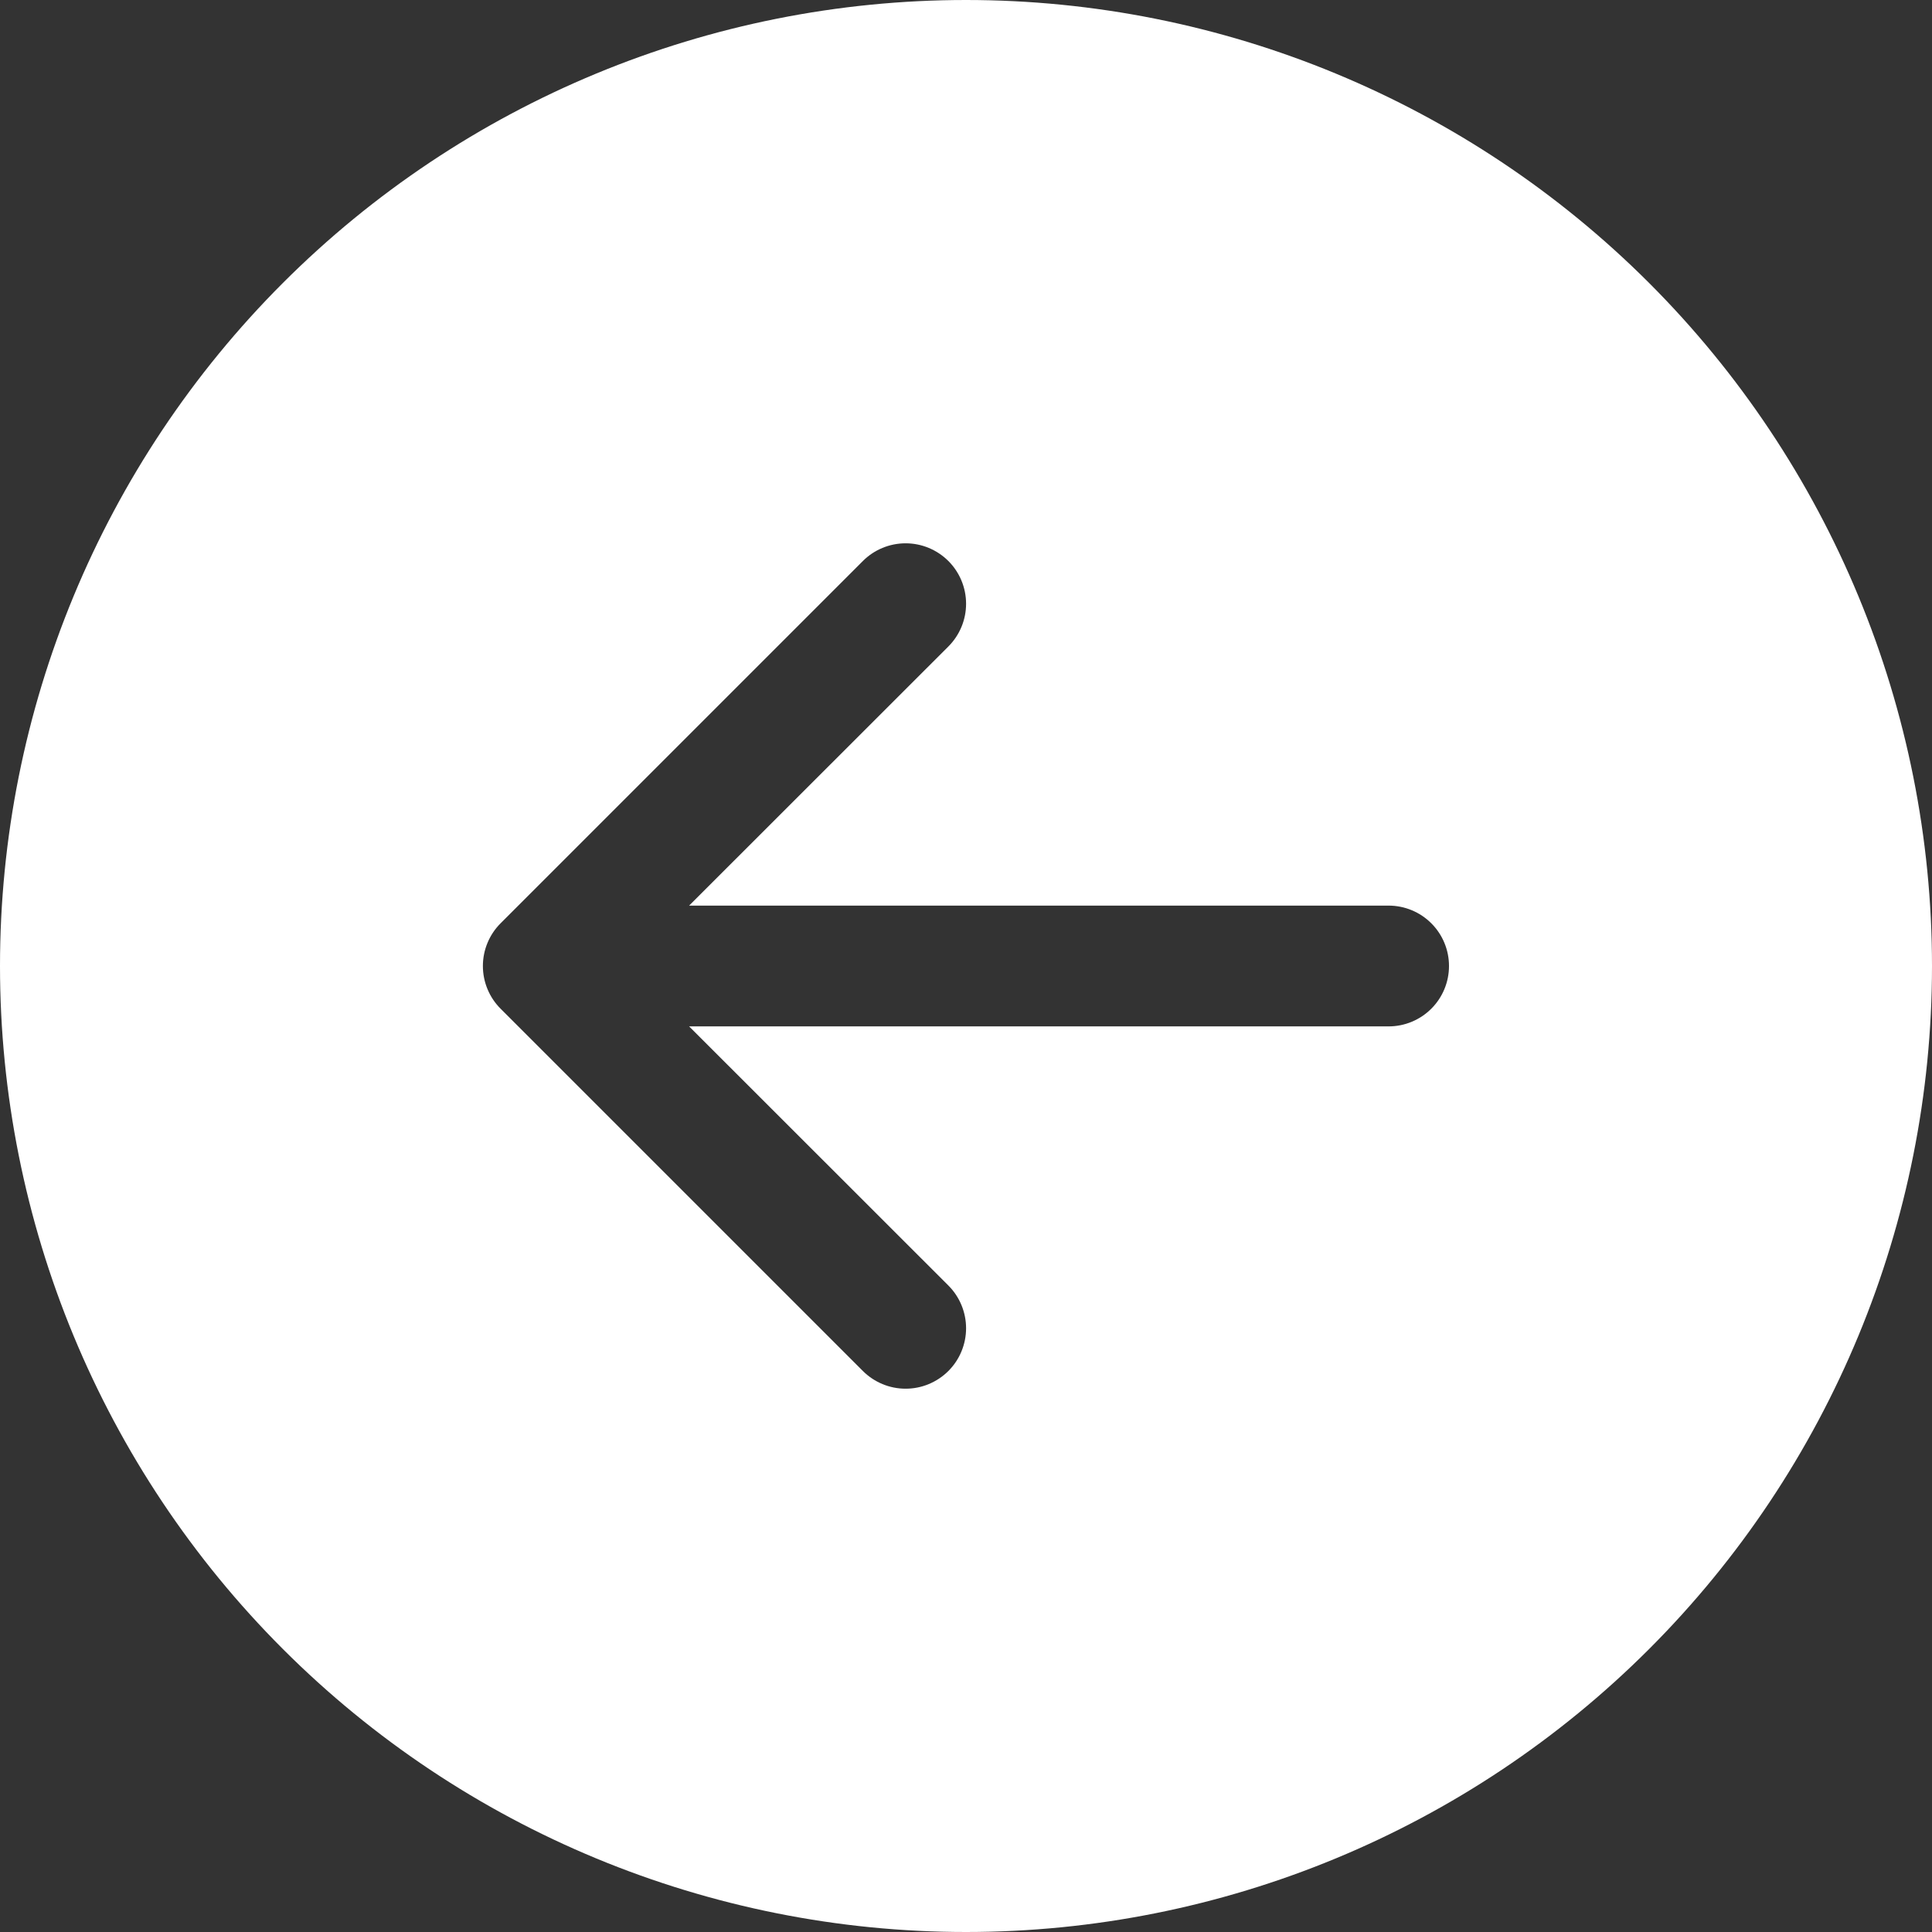 <svg width="70" height="70" viewBox="0 0 70 70" fill="none" xmlns="http://www.w3.org/2000/svg">
<rect x="0" y="0" width="70" height="70" fill="#333333" stroke="none"/>
<g clip-path="url(#clip0_642_95)">
<path d="M35 0C25.717 0 16.815 3.687 10.251 10.251C3.687 16.815 0 25.717 0 35C0 44.283 3.687 53.185 10.251 59.749C16.815 66.312 25.717 70 35 70C44.283 70 53.185 66.312 59.749 59.749C66.312 53.185 70 44.283 70 35C70 25.717 66.312 16.815 59.749 10.251C53.185 3.687 44.283 0 35 0V0ZM50.312 32.812C50.893 32.812 51.449 33.043 51.859 33.453C52.27 33.863 52.5 34.42 52.5 35C52.5 35.58 52.27 36.137 51.859 36.547C51.449 36.957 50.893 37.188 50.312 37.188H24.968L34.361 46.576C34.565 46.78 34.726 47.021 34.836 47.287C34.946 47.553 35.003 47.837 35.003 48.125C35.003 48.413 34.946 48.697 34.836 48.963C34.726 49.229 34.565 49.47 34.361 49.674C34.158 49.877 33.916 50.038 33.651 50.148C33.385 50.259 33.1 50.315 32.812 50.315C32.525 50.315 32.24 50.259 31.974 50.148C31.709 50.038 31.467 49.877 31.264 49.674L18.139 36.549C17.935 36.346 17.773 36.104 17.663 35.838C17.553 35.573 17.496 35.288 17.496 35C17.496 34.712 17.553 34.427 17.663 34.162C17.773 33.896 17.935 33.654 18.139 33.451L31.264 20.326C31.674 19.916 32.232 19.685 32.812 19.685C33.393 19.685 33.95 19.916 34.361 20.326C34.772 20.737 35.003 21.294 35.003 21.875C35.003 22.456 34.772 23.013 34.361 23.424L24.968 32.812H50.312Z" fill="white"/>
</g>
<defs>
<clipPath id="clip0_642_95">
<rect width="70" height="70" fill="white"/>
</clipPath>
</defs>
</svg>
